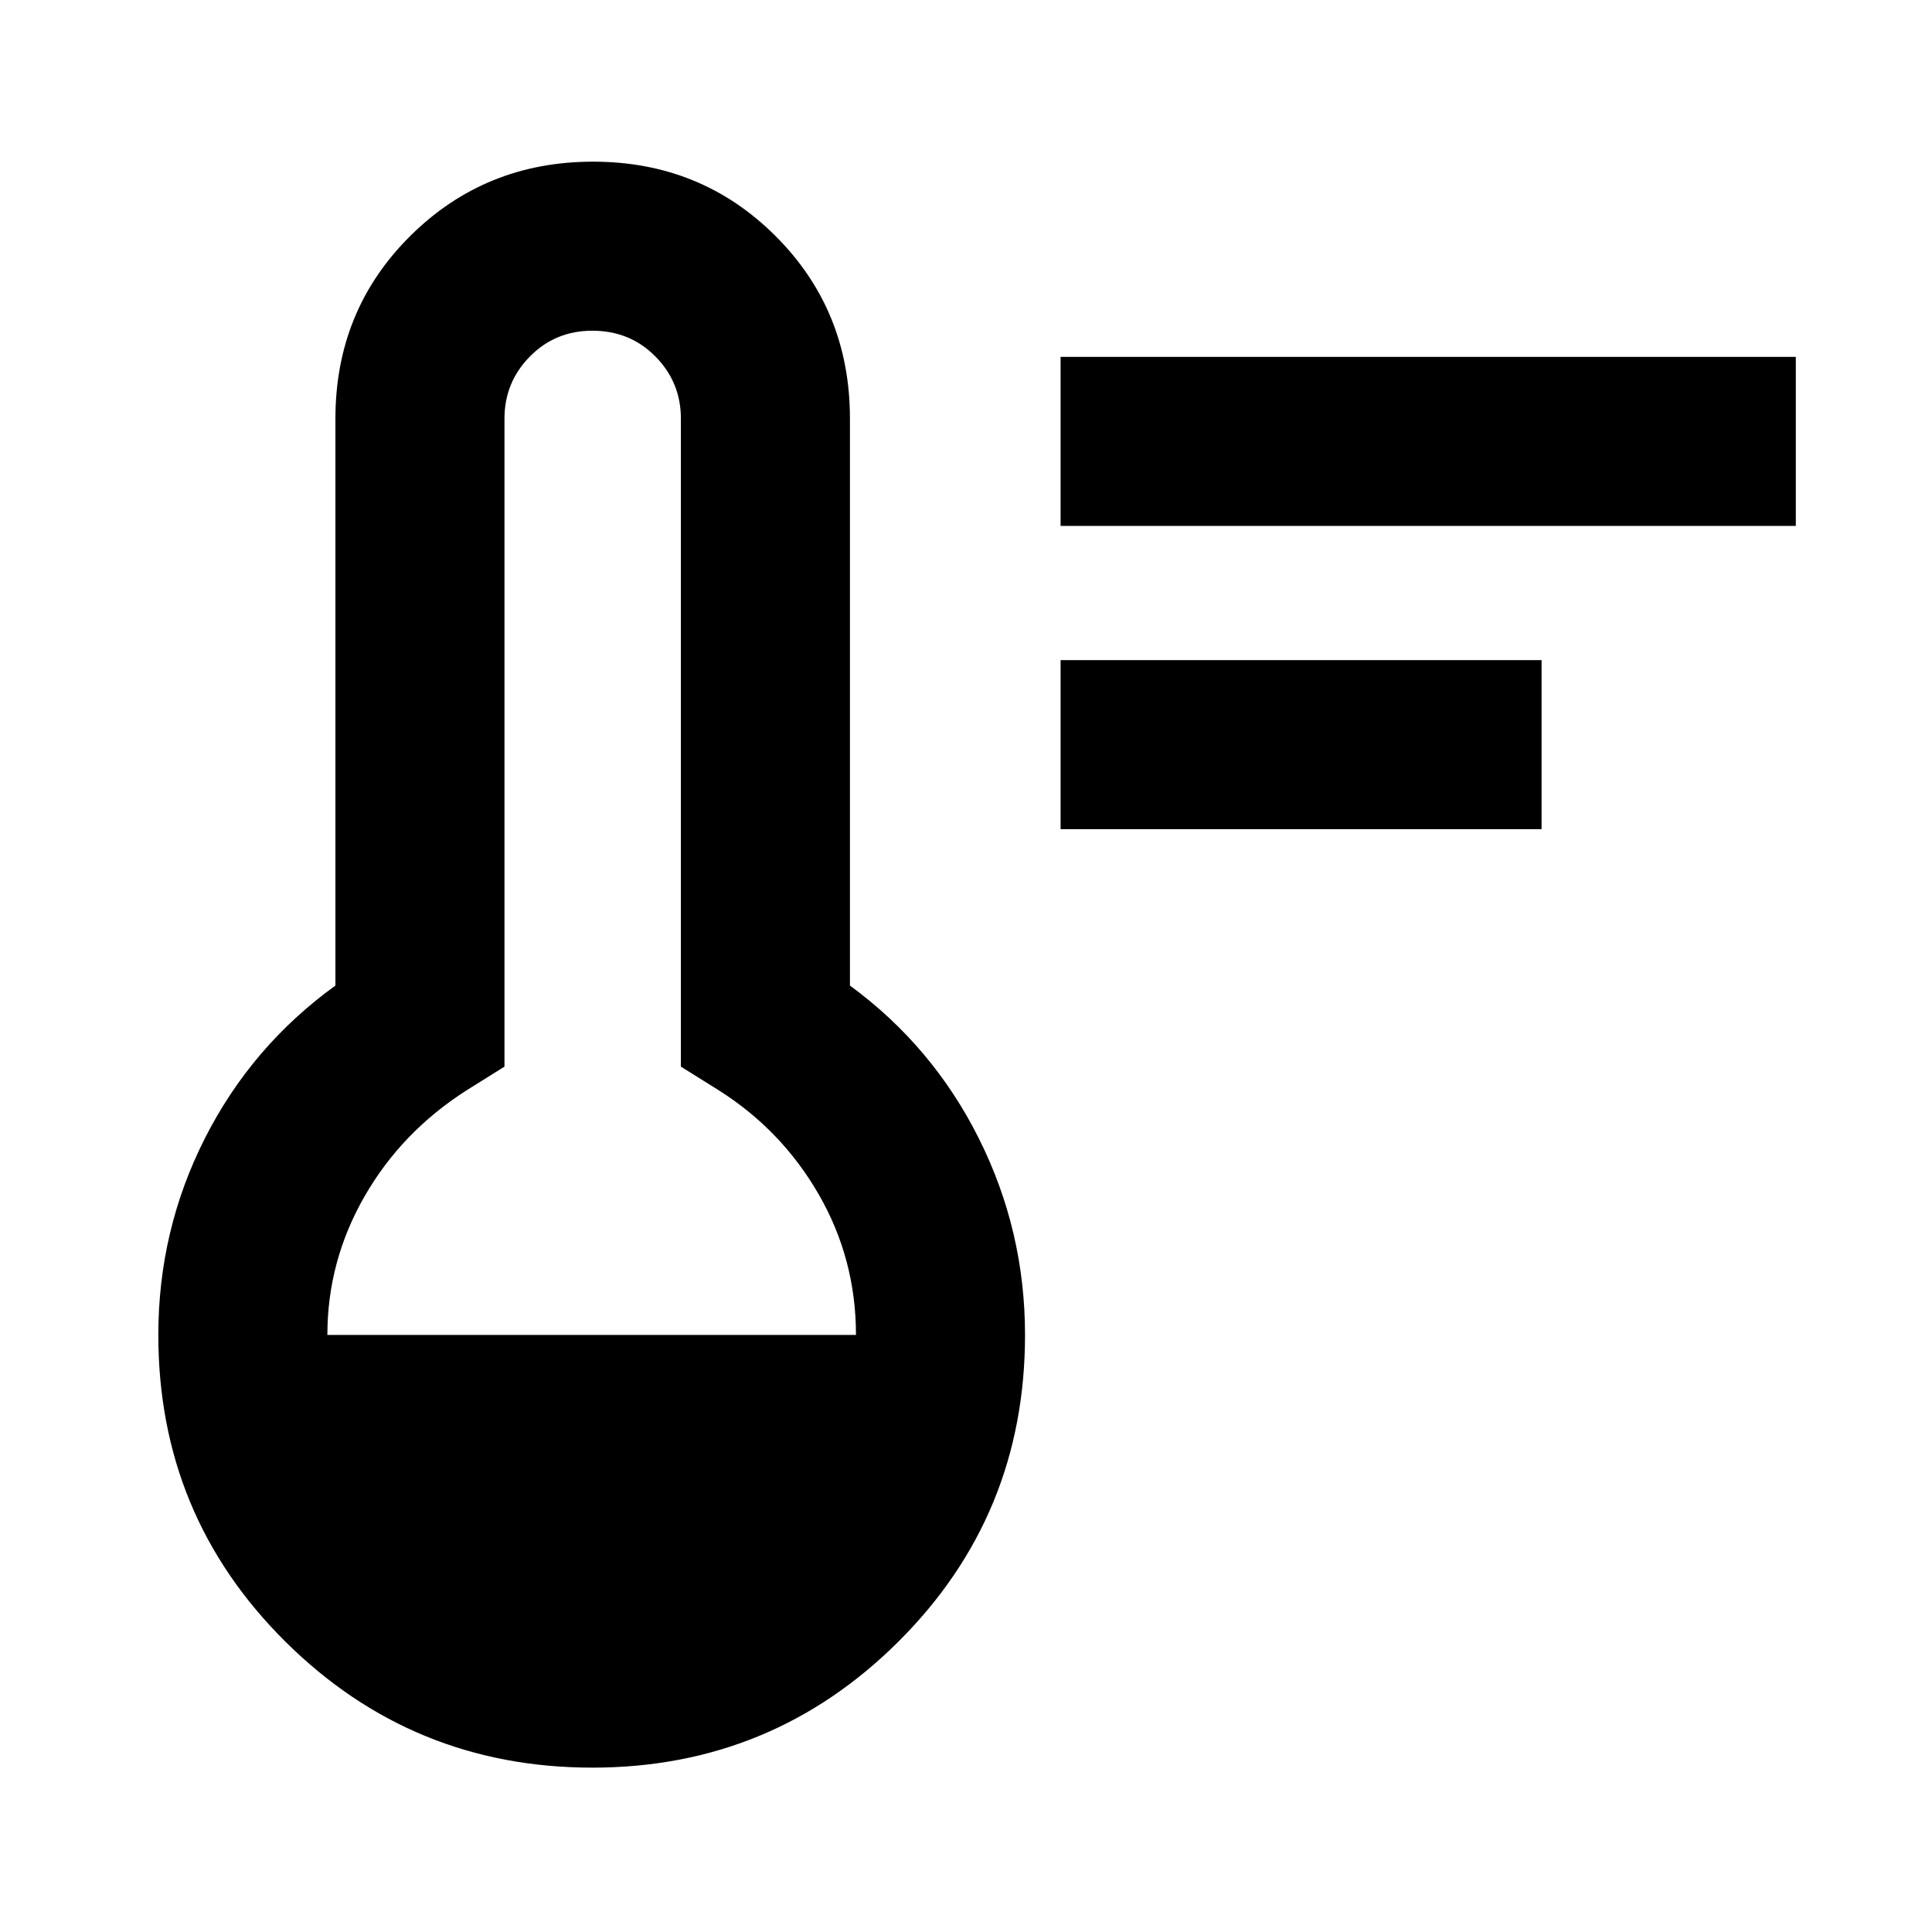 <svg xmlns="http://www.w3.org/2000/svg" height="40" viewBox="0 -960 960 960" width="40"><path d="M527-548v-84h239v84H527Zm0-150.67v-84h365.33v84H527Zm-232.66 617q-89.49 0-152.58-62.65-63.09-62.65-63.09-152.35 0-52.1 23.19-97.81t64.81-75.8V-752q0-53.81 37.17-90.74 37.18-36.93 90.85-36.93 53.66 0 90.65 36.93 36.99 36.93 36.99 90.74v281.72q41.14 30.16 64.07 75.99 22.93 45.82 22.93 97.62 0 89.7-62.88 152.35-62.89 62.65-152.11 62.65Zm-131.67-215h262.66q0-37.66-18.46-69.76-18.47-32.09-49.87-51.9L338.33-430v-322q0-18.03-12.65-30.85t-31.35-12.82q-18.41 0-31.04 12.82-12.62 12.82-12.62 30.85v322L232-418.33q-32.4 20.64-50.87 52.82-18.46 32.18-18.46 68.84Z"/></svg>
